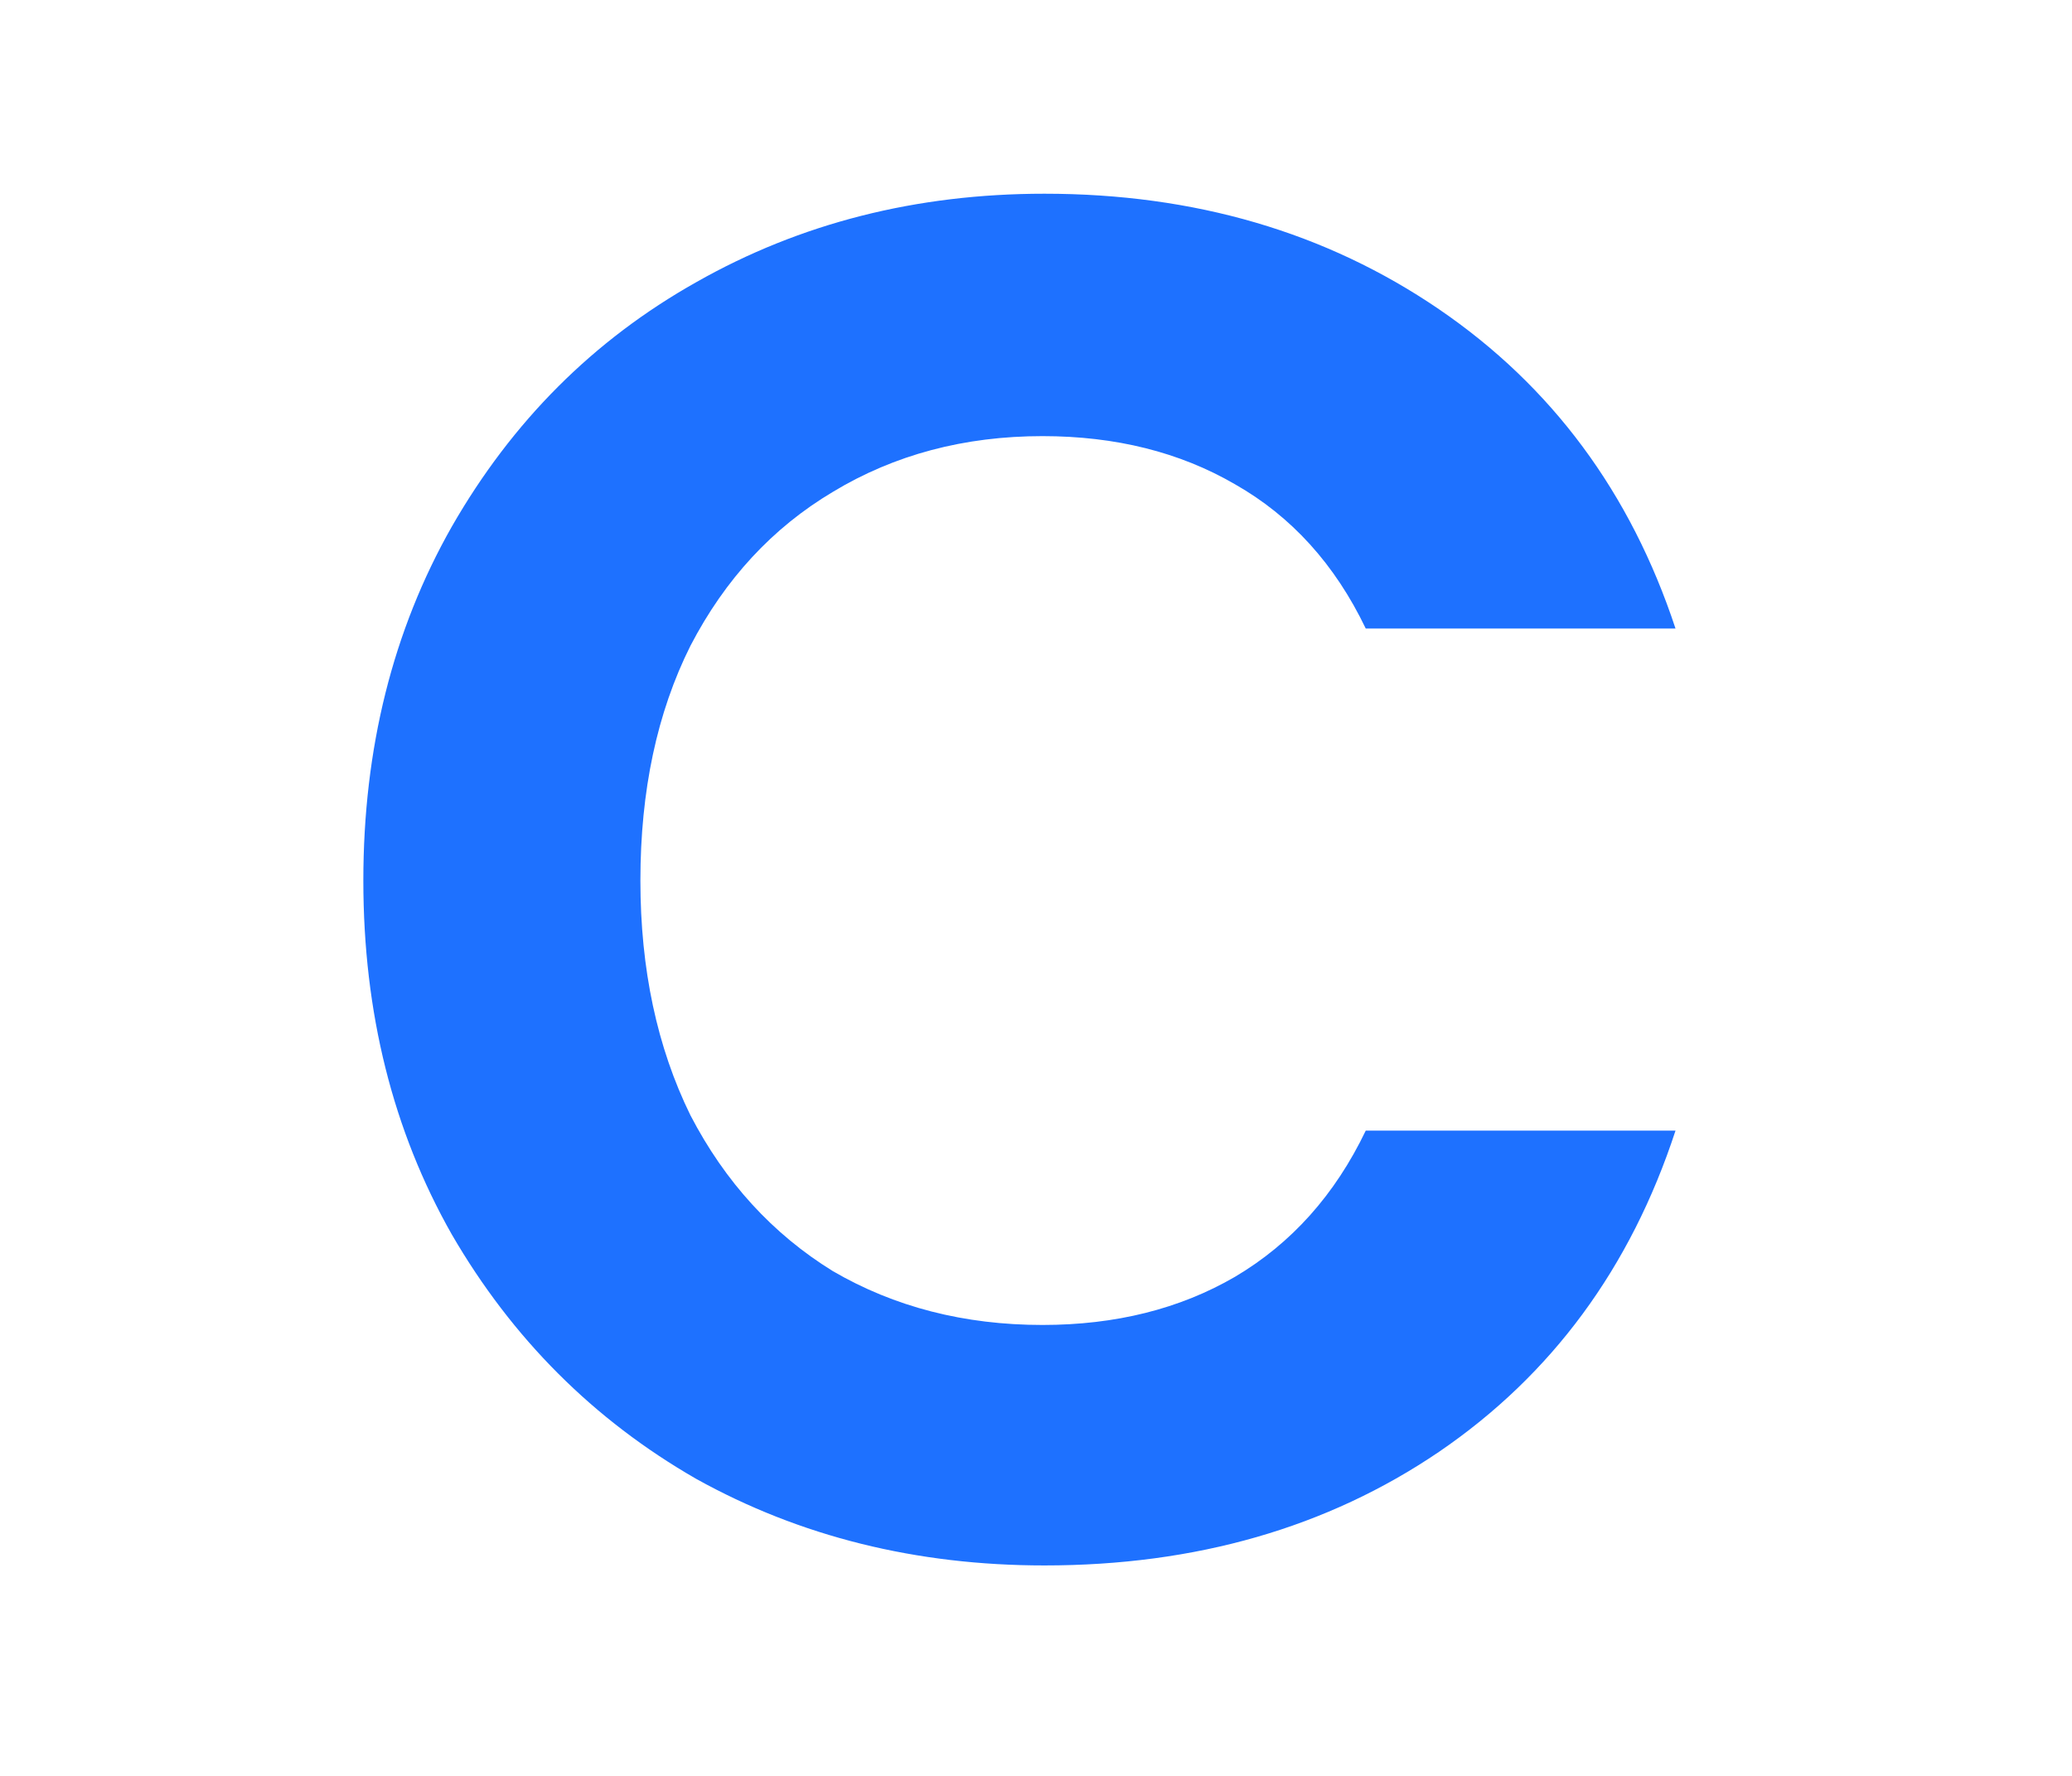<svg width="28" height="24" viewBox="0 0 28 24" fill="none" xmlns="http://www.w3.org/2000/svg">
<path d="M4.91 11.9C4.91 10.115 5.309 8.52 6.106 7.116C6.921 5.695 8.021 4.594 9.408 3.814C10.812 3.017 12.381 2.618 14.114 2.618C16.142 2.618 17.919 3.138 19.444 4.178C20.969 5.218 22.035 6.657 22.642 8.494H18.456C18.04 7.627 17.451 6.977 16.688 6.544C15.943 6.111 15.076 5.894 14.088 5.894C13.031 5.894 12.086 6.145 11.254 6.648C10.439 7.133 9.798 7.827 9.33 8.728C8.879 9.629 8.654 10.687 8.654 11.9C8.654 13.096 8.879 14.153 9.33 15.072C9.798 15.973 10.439 16.675 11.254 17.178C12.086 17.663 13.031 17.906 14.088 17.906C15.076 17.906 15.943 17.689 16.688 17.256C17.451 16.805 18.04 16.147 18.456 15.28H22.642C22.035 17.135 20.969 18.582 19.444 19.622C17.936 20.645 16.159 21.156 14.114 21.156C12.381 21.156 10.812 20.766 9.408 19.986C8.021 19.189 6.921 18.088 6.106 16.684C5.309 15.28 4.91 13.685 4.91 11.9Z" fill="#1E71FF"/>
</svg>
